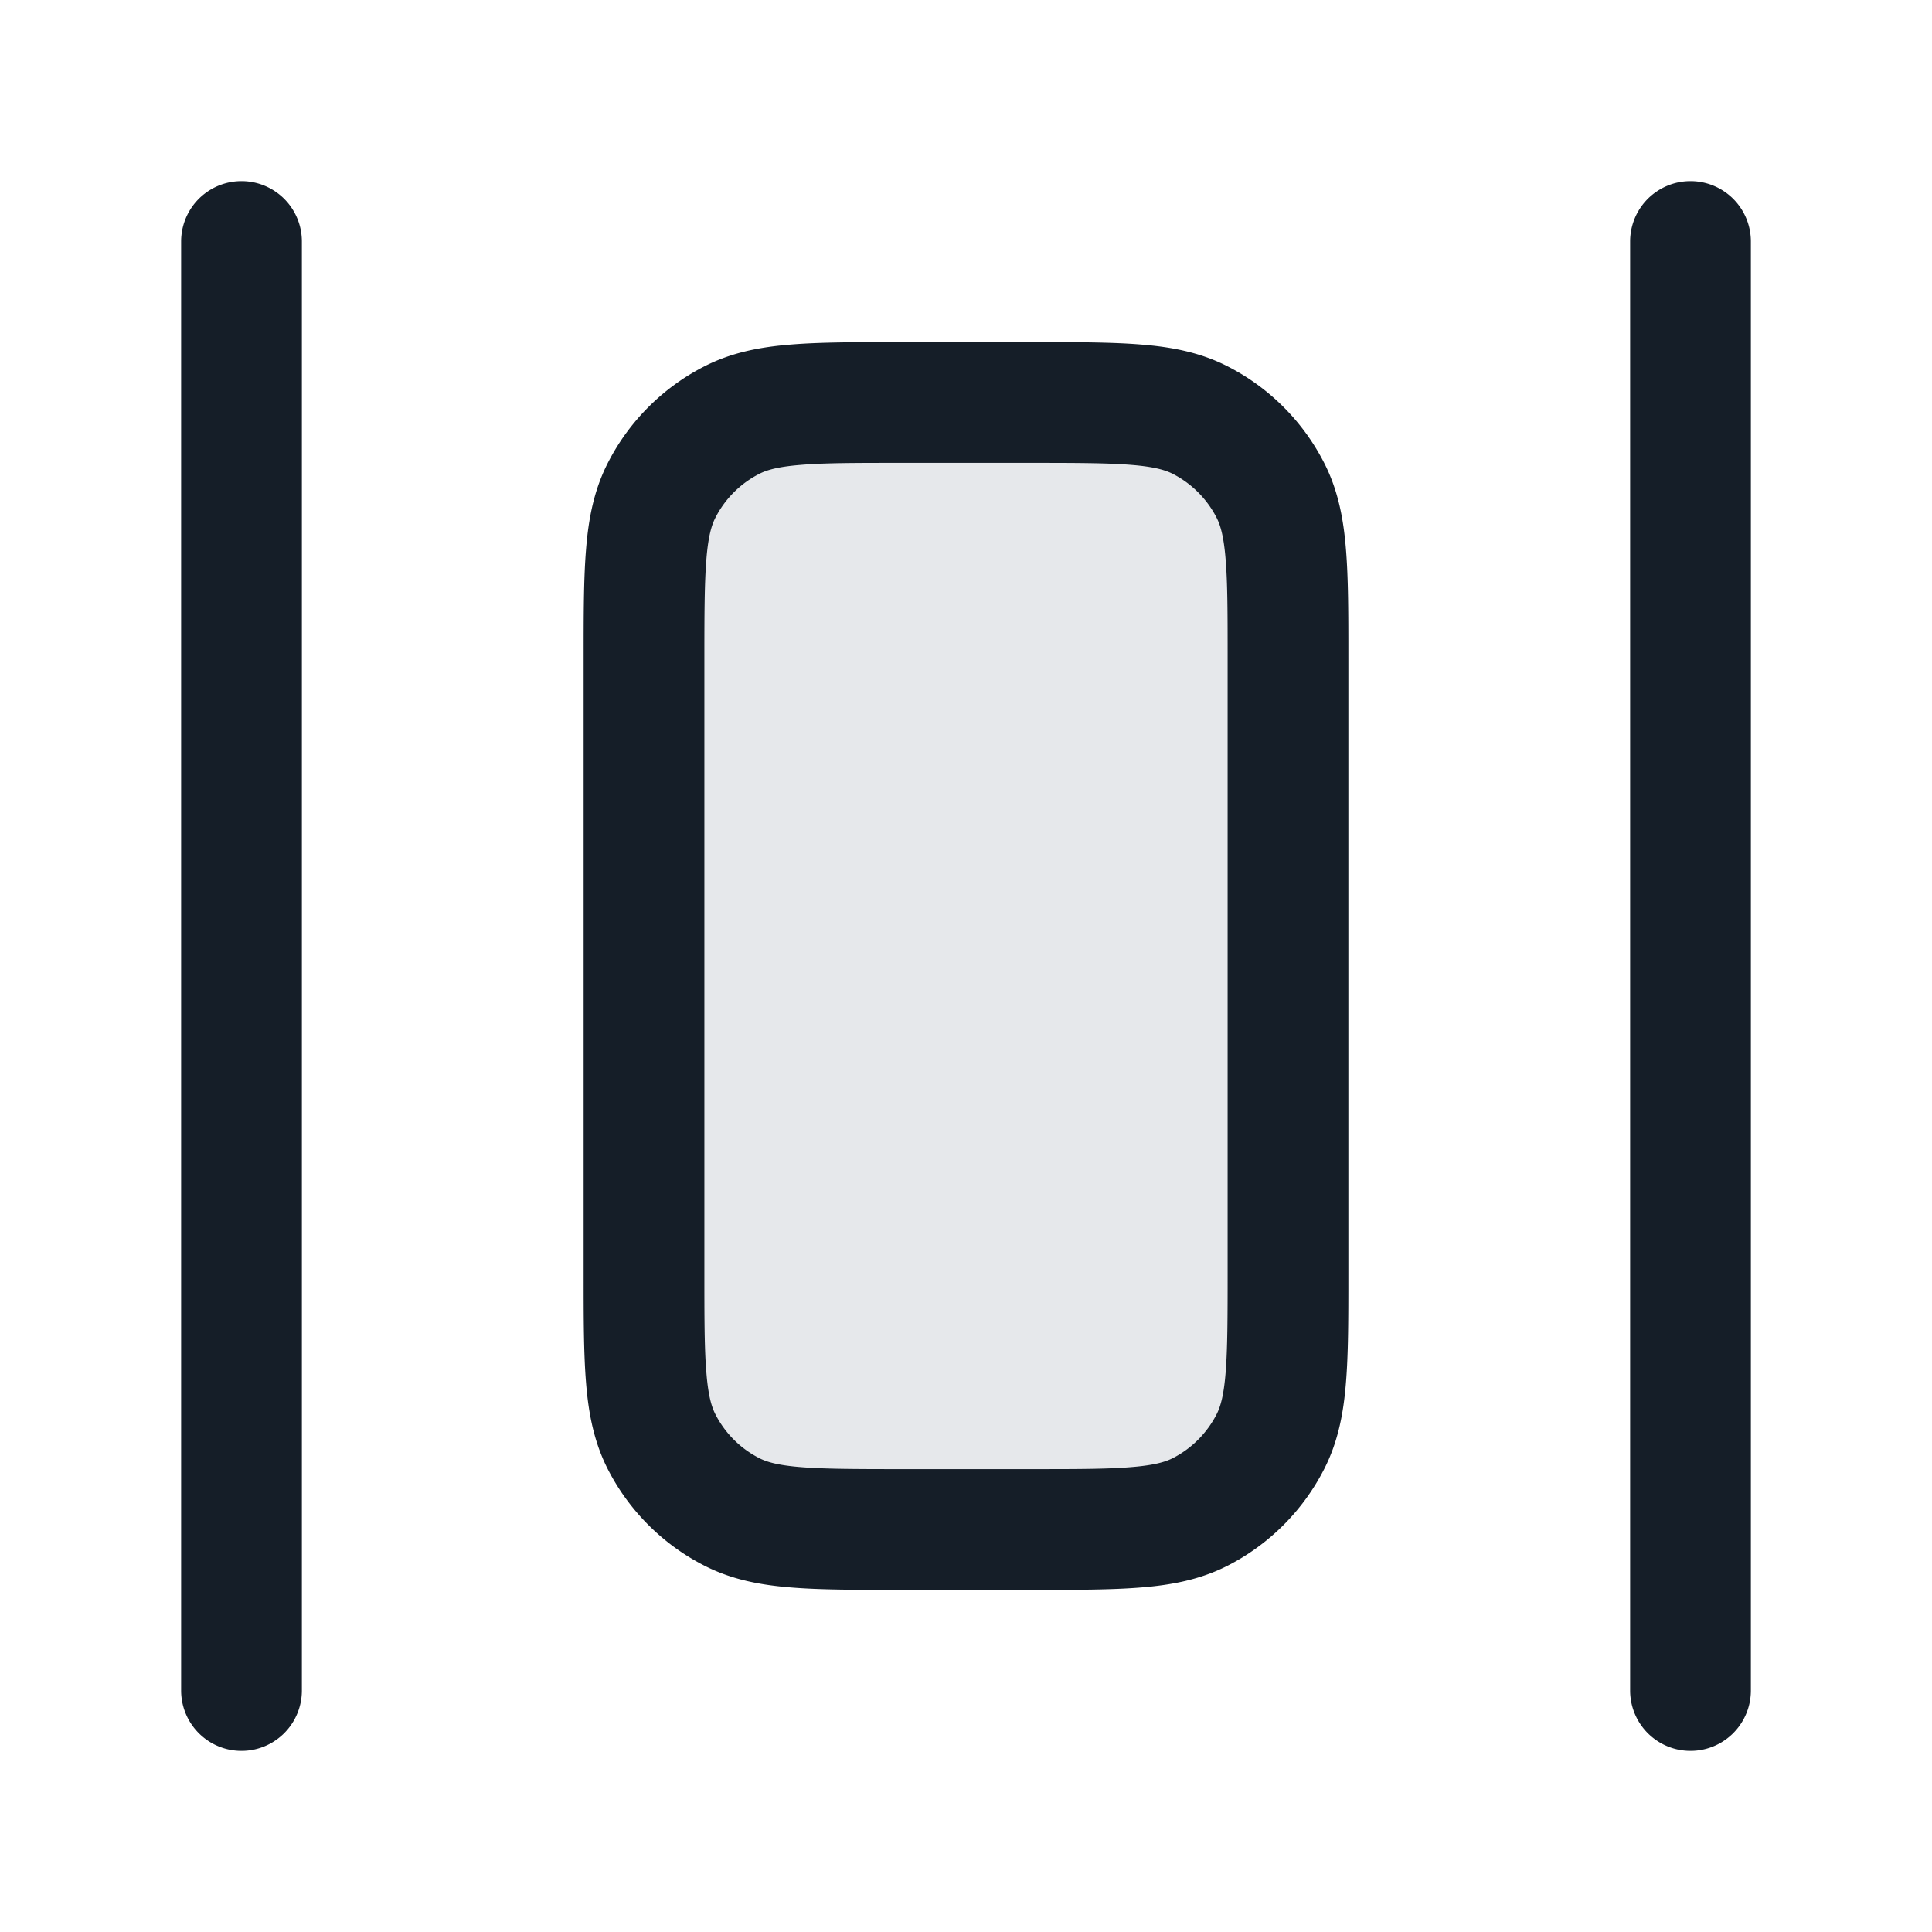 <svg xmlns="http://www.w3.org/2000/svg" viewBox="0 0 24 24"><path fill="#636F7E" opacity=".16" d="M12.8 5c1.12 0 1.68 0 2.108.218a2 2 0 0 1 .874.874C16 6.52 16 7.08 16 8.2v7.6c0 1.12 0 1.68-.218 2.108a2 2 0 0 1-.874.874C14.48 19 13.92 19 12.8 19h-1.6c-1.12 0-1.68 0-2.108-.218a2 2 0 0 1-.874-.874C8 17.48 8 16.92 8 15.8V8.2c0-1.12 0-1.68.218-2.108a2 2 0 0 1 .874-.874C9.52 5 10.08 5 11.2 5h1.6Z"/><path fill="#151E28" d="M16.75 8.17v7.66c0 .535 0 .98-.03 1.345-.03.38-.098.736-.27 1.073a2.752 2.752 0 0 1-1.201 1.202c-.338.172-.694.24-1.074.27-.365.03-.81.03-1.345.03h-1.66c-.535 0-.98 0-1.345-.03-.38-.03-.736-.098-1.073-.27a2.75 2.75 0 0 1-1.202-1.2c-.172-.338-.24-.694-.27-1.074-.03-.365-.03-.81-.03-1.345V8.17c0-.535 0-.98.03-1.345.03-.38.098-.736.27-1.073A2.749 2.749 0 0 1 8.752 4.55c.337-.172.693-.24 1.073-.27.365-.03.81-.03 1.345-.03h1.66c.535 0 .98 0 1.345.03.38.03.736.098 1.073.27.518.264.938.684 1.202 1.202.172.337.24.693.27 1.073.03.365.03.81.03 1.345Zm-1.525-1.223c-.023-.287-.065-.424-.111-.514a1.255 1.255 0 0 0-.546-.547c-.091-.046-.228-.088-.515-.111-.296-.024-.68-.025-1.253-.025h-1.6c-.572 0-.957 0-1.253.025-.287.023-.424.065-.514.111-.236.12-.427.311-.547.547-.046.09-.088.227-.111.514-.024.296-.025.68-.025 1.253v7.6c0 .572 0 .957.025 1.252.023.288.065.425.111.515.12.236.311.427.547.547.09.046.227.088.514.111.296.024.68.025 1.253.025h1.6c.572 0 .957 0 1.252-.025.288-.023.425-.065.516-.111.235-.12.426-.312.546-.547.046-.09.088-.227.111-.515.024-.295.025-.68.025-1.252V8.2c0-.572 0-.957-.025-1.253ZM2.25 3a.75.75 0 0 1 1.5 0v18a.75.75 0 0 1-1.5 0Zm18 18V3a.75.75 0 0 1 1.5 0v18a.75.75 0 0 1-1.5 0Z"/></svg>